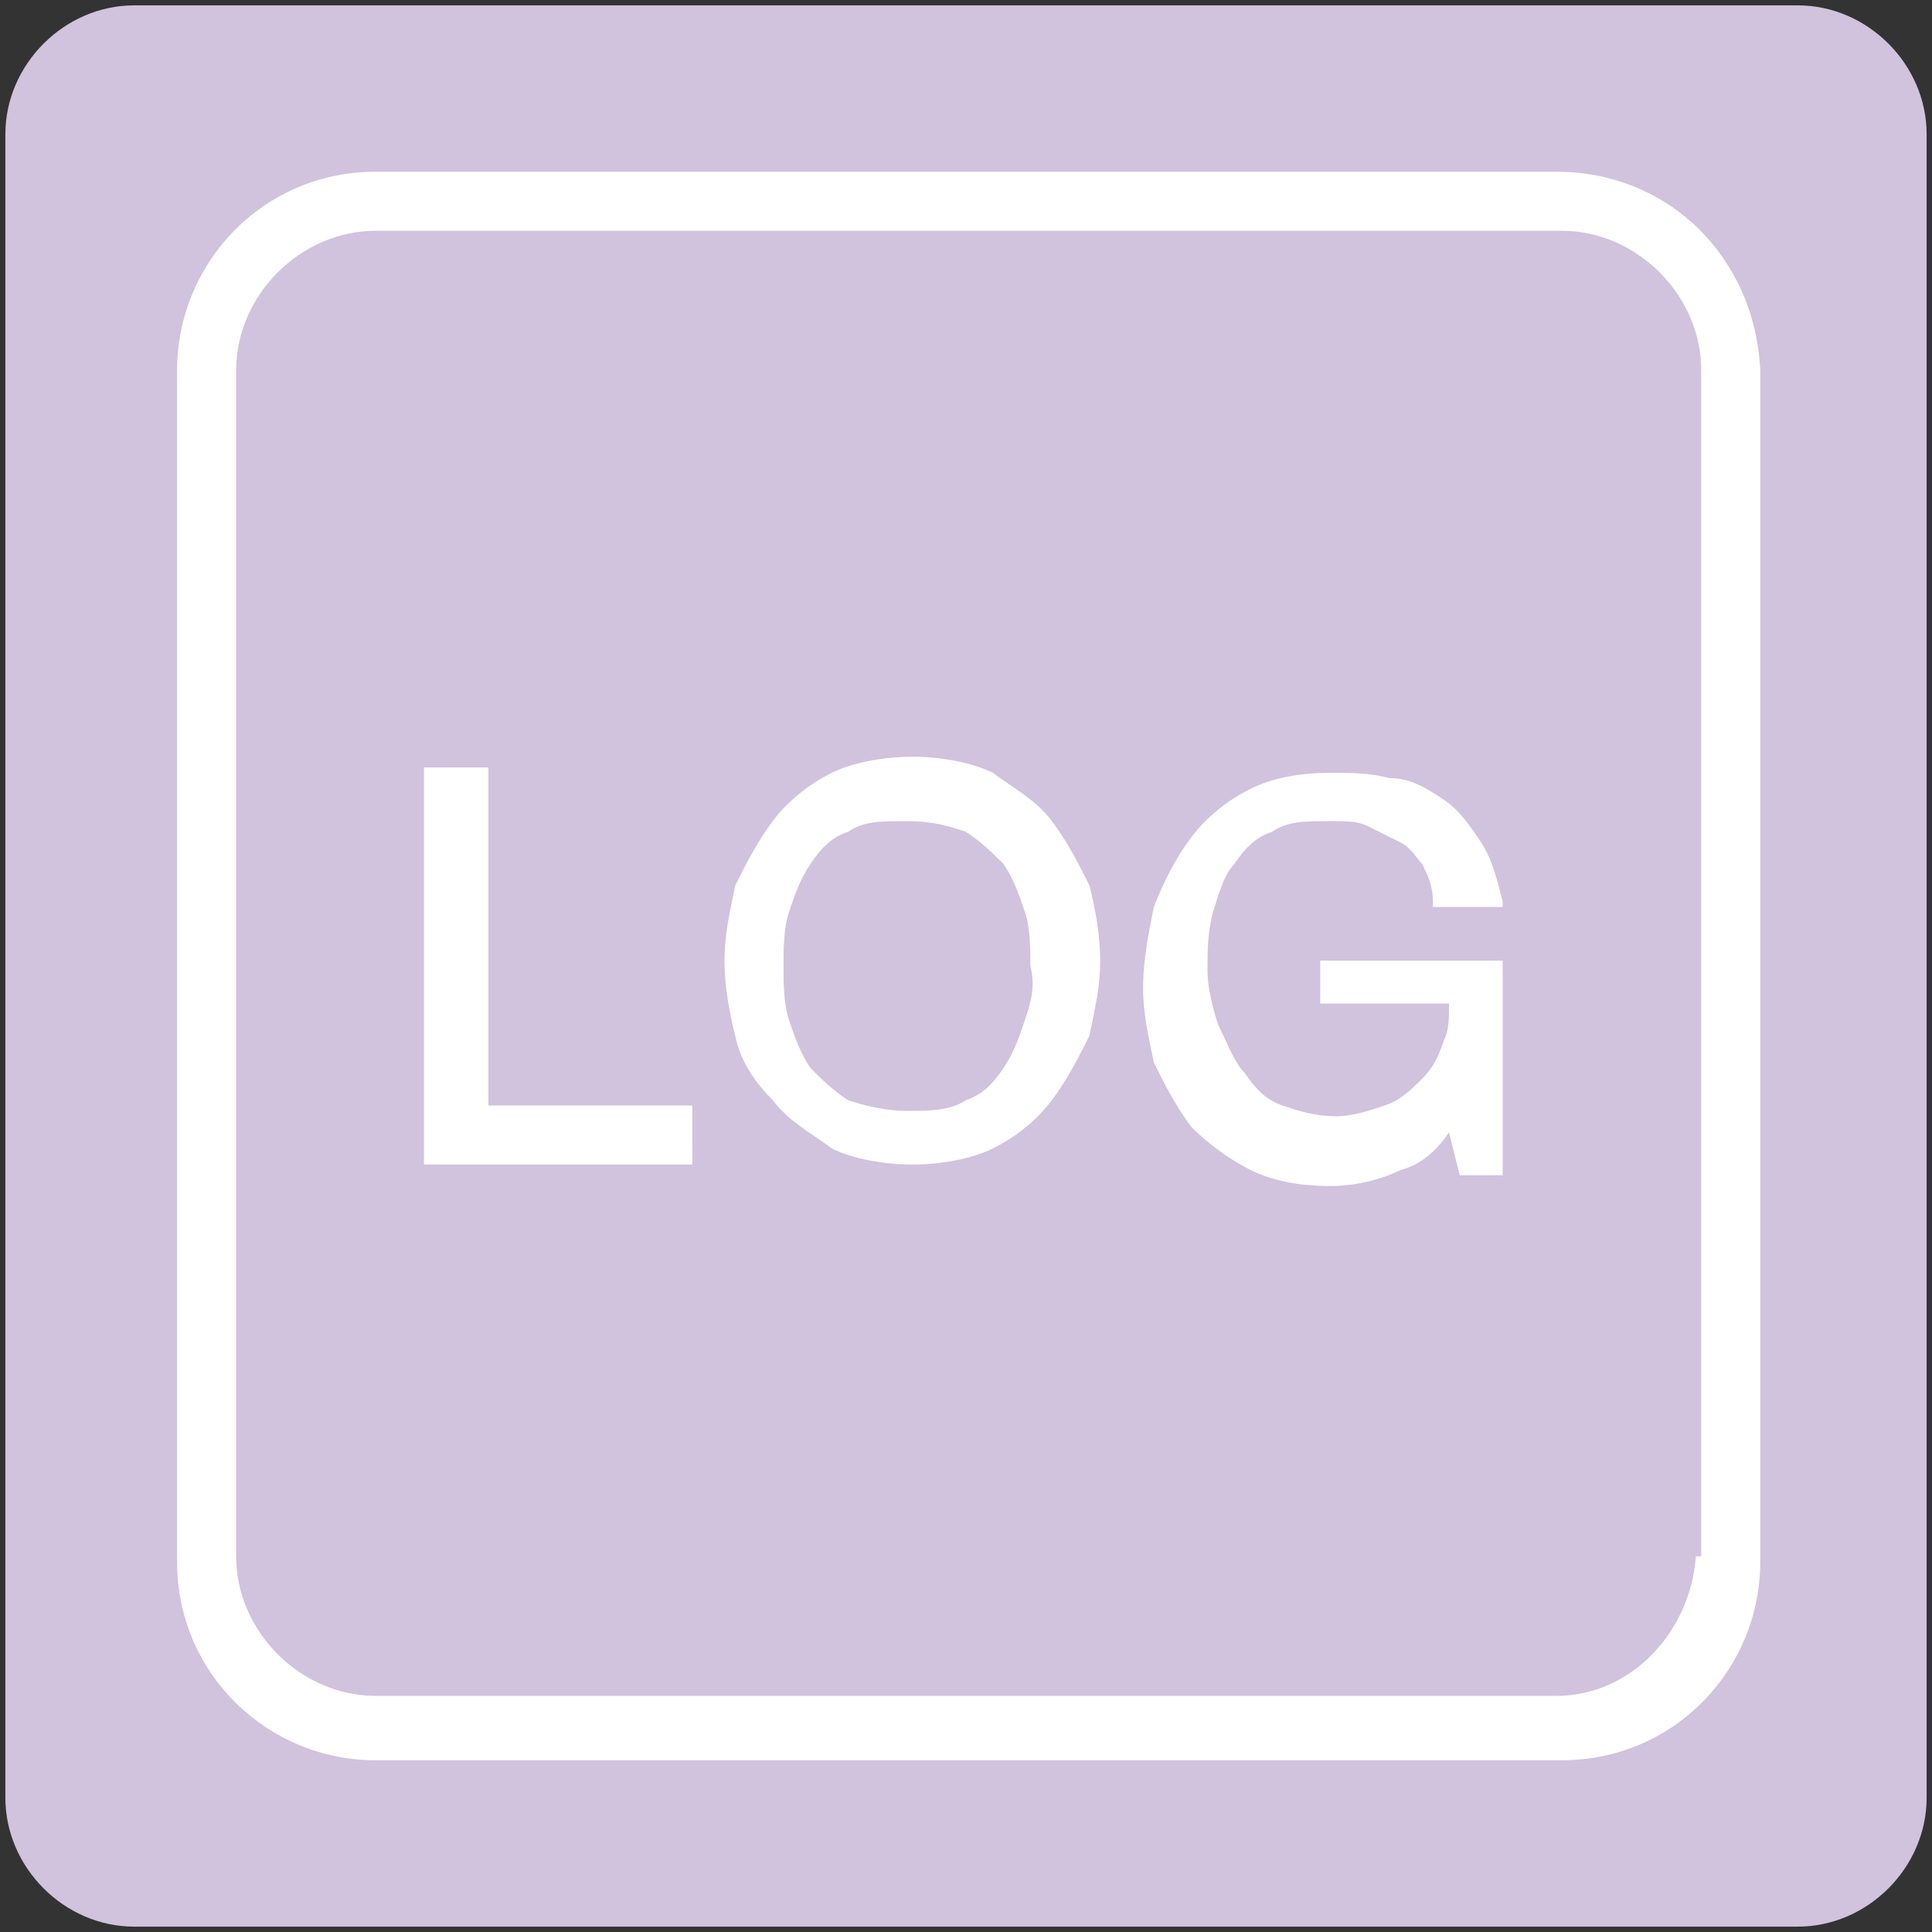 <svg version="1.1" id="Layer_1" xmlns="http://www.w3.org/2000/svg" x="0" y="0" viewBox="0 0 36 36" xml:space="preserve"><rect x="0" y="0" width="36" height="36" fill="#333333" stroke="none"/><style>.st0{fill:#d1c2de}.st1{fill:#fff}</style><path class="st0" d="M35.9 2.5c0-1.3-1.1-2.4-2.4-2.4h-31C1.2.1.1 1.2.1 2.5v31c0 1.3 1.1 2.4 2.4 2.4h31c1.3 0 2.4-1.1 2.4-2.4v-31z"/><path class="st1" d="M9.1 14.3H7.9v7.4h5v-1.1H9.1zM19.6 15.3c-.3-.4-.7-.6-1.1-.9-.4-.2-1-.3-1.5-.3s-1.1.1-1.5.3c-.4.2-.8.5-1.1.9-.3.4-.5.8-.7 1.2-.1.5-.2.9-.2 1.4s.1 1 .2 1.4c.1.5.4.9.7 1.2.3.4.7.6 1.1.9.4.2 1 .3 1.5.3s1.1-.1 1.5-.3c.4-.2.8-.5 1.1-.9.3-.4.5-.8.7-1.2.1-.5.2-.9.2-1.4s-.1-1-.2-1.4c-.2-.4-.4-.8-.7-1.2zm-.5 3.7c-.1.3-.2.6-.4.9-.2.3-.4.5-.7.6-.3.2-.7.2-1.1.2s-.8-.1-1.1-.2c-.3-.2-.5-.4-.7-.6-.2-.3-.3-.6-.4-.9-.1-.3-.1-.7-.1-1 0-.3 0-.7.1-1 .1-.3.2-.6.4-.9.2-.3.4-.5.7-.6.3-.2.6-.2 1.1-.2s.8.1 1.1.2c.3.2.5.4.7.6.2.3.3.6.4.9.1.3.1.7.1 1 .1.4 0 .7-.1 1zM24.7 18.7H27c0 .3 0 .5-.1.7-.1.3-.2.5-.4.7-.2.2-.4.4-.7.5-.3.1-.6.2-.9.2-.4 0-.7-.1-1-.2-.3-.1-.5-.3-.7-.6-.2-.2-.3-.5-.5-.9-.1-.3-.2-.7-.2-1 0-.4 0-.7.1-1.1.1-.3.2-.7.4-.9.2-.3.4-.5.7-.6.3-.2.6-.2 1.1-.2.3 0 .5 0 .7.1l.6.3c.2.1.3.3.4.4.1.2.2.4.2.7v.1H28v-.1c-.1-.4-.2-.8-.4-1.1-.2-.3-.4-.6-.7-.8-.3-.2-.6-.4-1-.4-.4-.1-.7-.1-1.1-.1-.6 0-1.1.1-1.5.3-.4.2-.8.5-1.1.9-.3.4-.5.8-.7 1.3-.1.5-.2 1-.2 1.5s.1.9.2 1.4c.2.4.4.8.7 1.2.3.3.7.6 1.1.8.4.2.9.3 1.5.3.4 0 .9-.1 1.3-.3.4-.1.7-.4.9-.7l.2.8h.8v-4h-3.4v.8z"/><path class="st1" d="M29 3.2H7c-2.1 0-3.7 1.7-3.7 3.7v22.2c0 2.1 1.7 3.7 3.7 3.7h22.1c2.1 0 3.7-1.7 3.7-3.7V6.9c-.1-2.1-1.7-3.7-3.8-3.7zM31.6 29c-.1 1.4-1.2 2.6-2.6 2.6H7c-1.4 0-2.6-1.2-2.6-2.6V6.9c0-1.4 1.2-2.6 2.6-2.6h22.1c1.4 0 2.6 1.2 2.6 2.6V29z"/></svg>